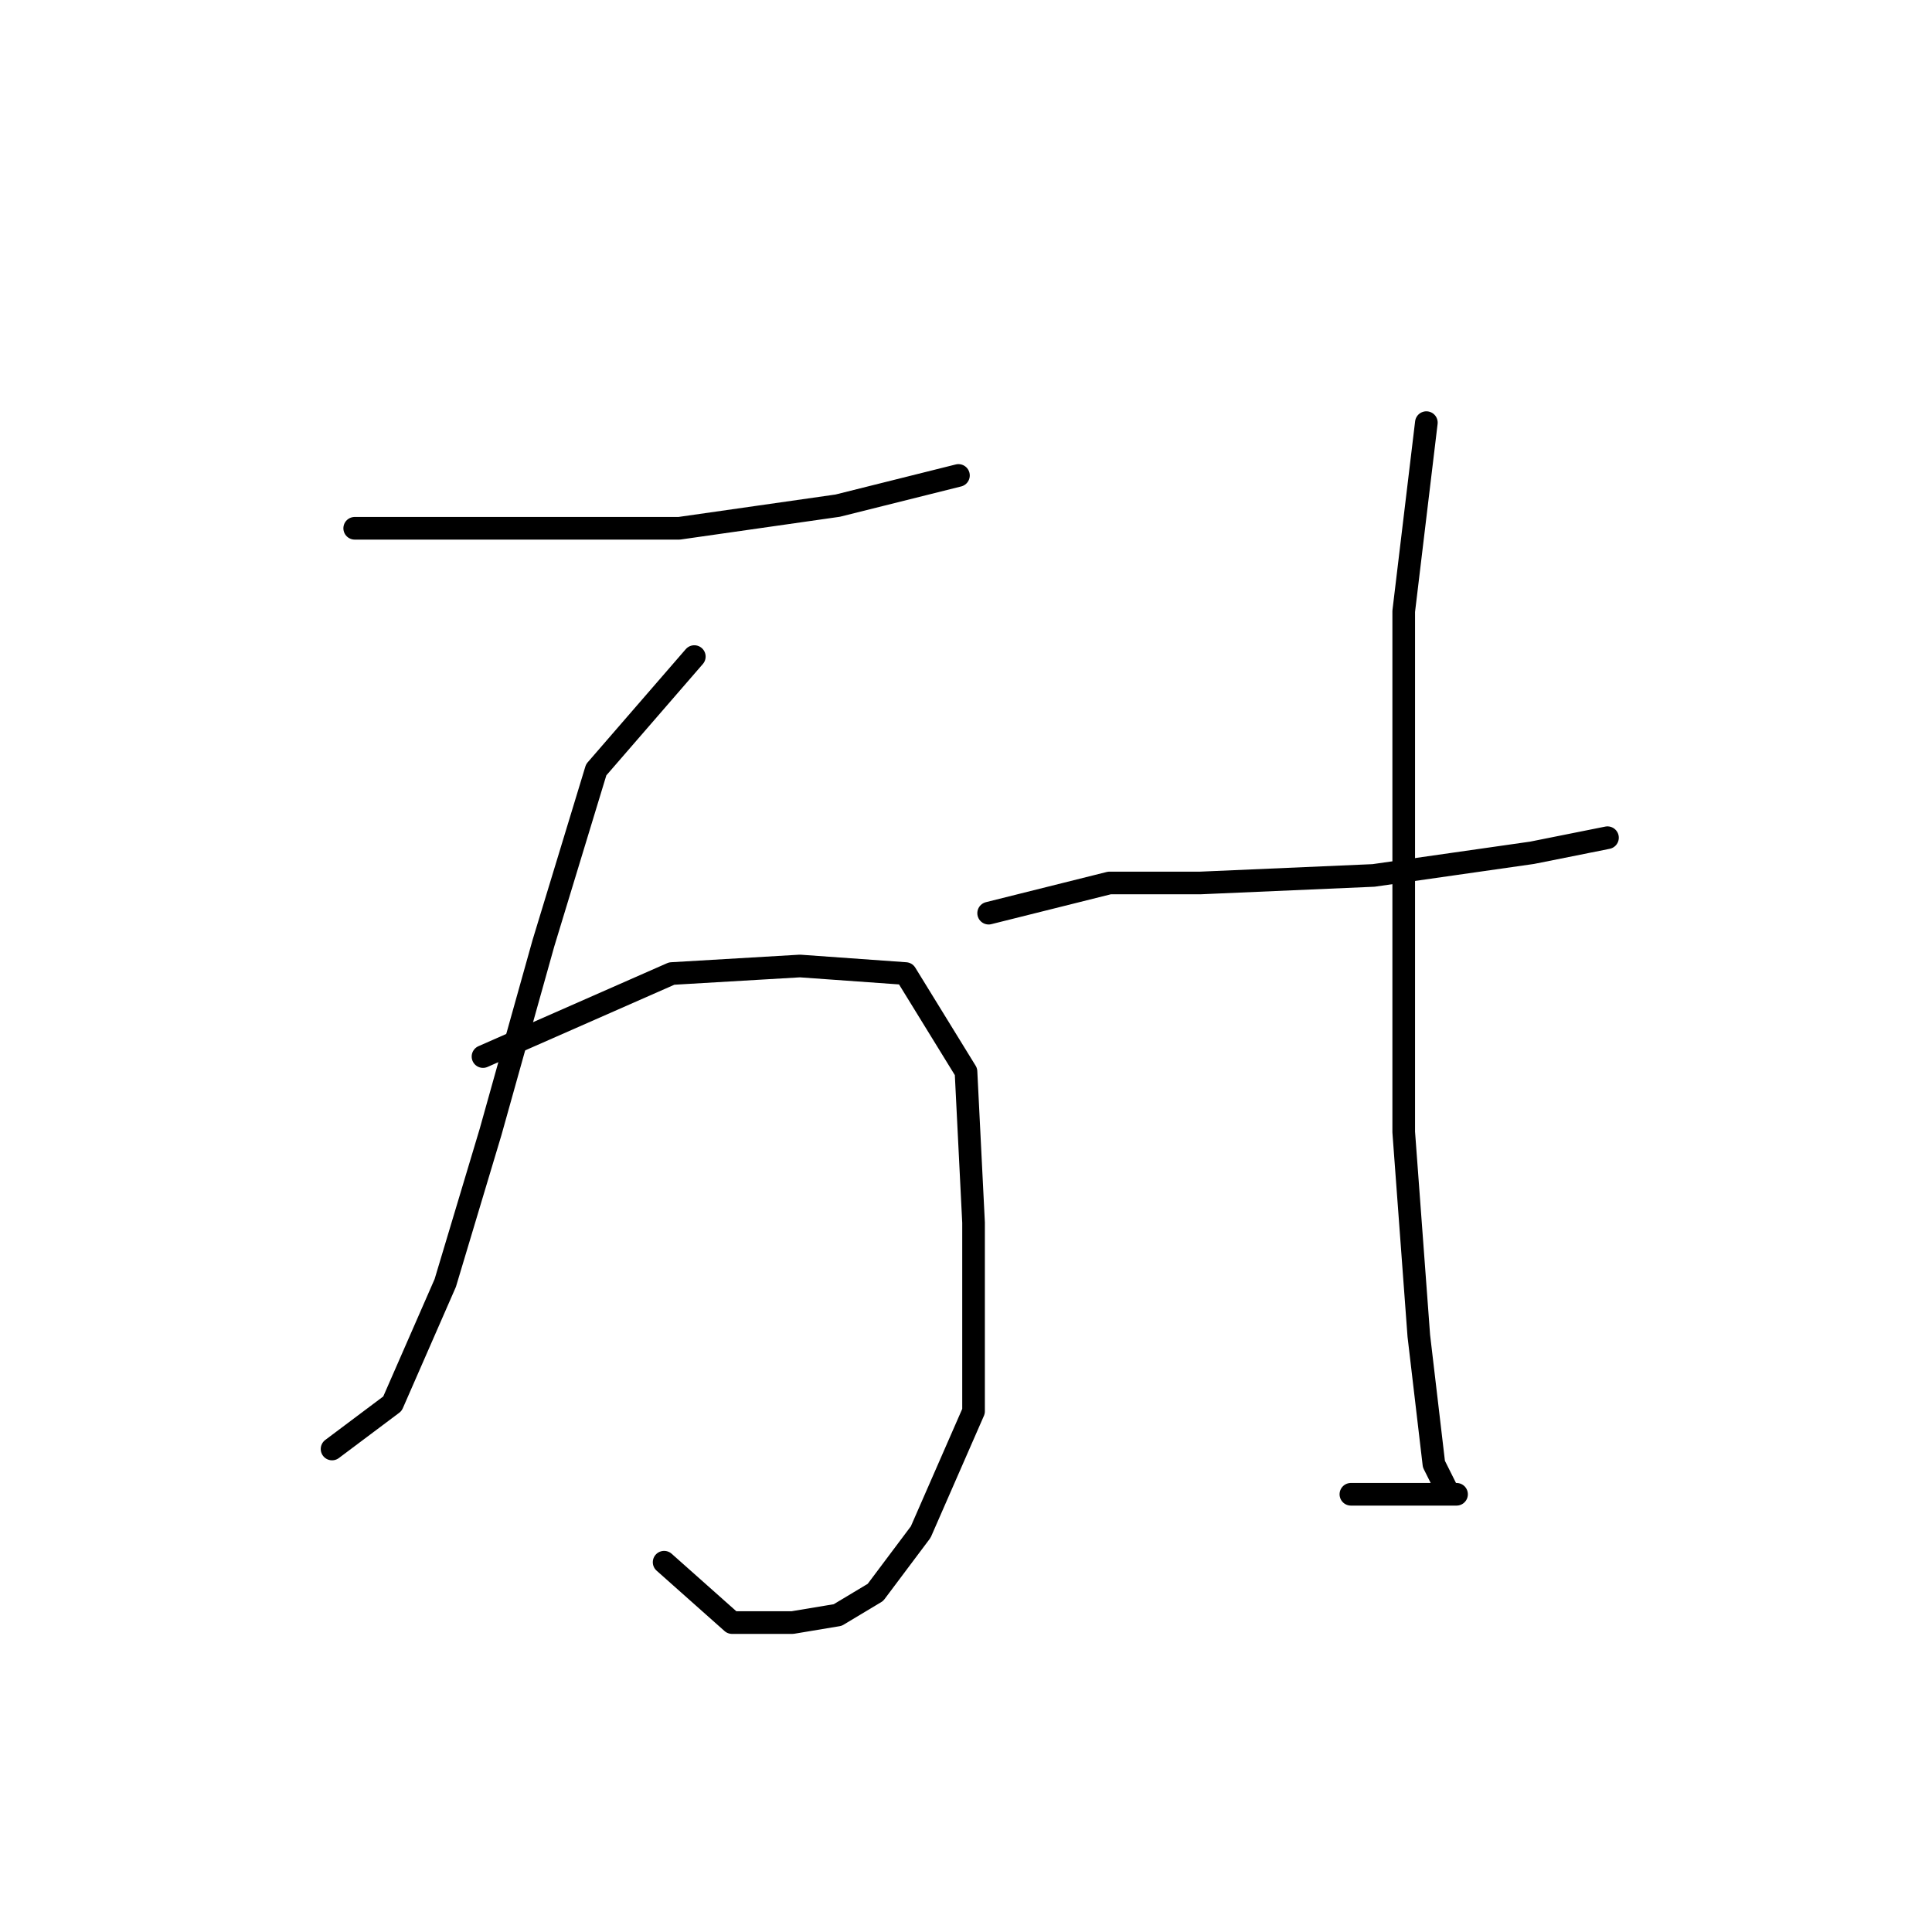 <?xml version="1.0" standalone="no"?>
    <svg width="256" height="256" xmlns="http://www.w3.org/2000/svg" version="1.1">
    <polyline stroke="black" stroke-width="3" stroke-linecap="round" fill="transparent" stroke-linejoin="round" points="47 70 53 70 69 70 90 70 111 67 127 63 127 63 " />
        <polyline stroke="black" stroke-width="3" stroke-linecap="round" fill="transparent" stroke-linejoin="round" points="92 87 79 102 72 125 65 150 59 170 52 186 44 192 44 192 " />
        <polyline stroke="black" stroke-width="3" stroke-linecap="round" fill="transparent" stroke-linejoin="round" points="64 140 89 129 106 128 120 129 128 142 129 162 129 187 122 203 116 211 111 214 105 215 97 215 88 207 88 207 " />
        <polyline stroke="black" stroke-width="3" stroke-linecap="round" fill="transparent" stroke-linejoin="round" points="189 56 186 81 186 114 186 150 188 177 190 194 192 198 193 198 187 198 179 198 179 198 " />
        <polyline stroke="black" stroke-width="3" stroke-linecap="round" fill="transparent" stroke-linejoin="round" points="131 121 147 117 159 117 182 116 203 113 213 111 213 111 " />
        </svg>